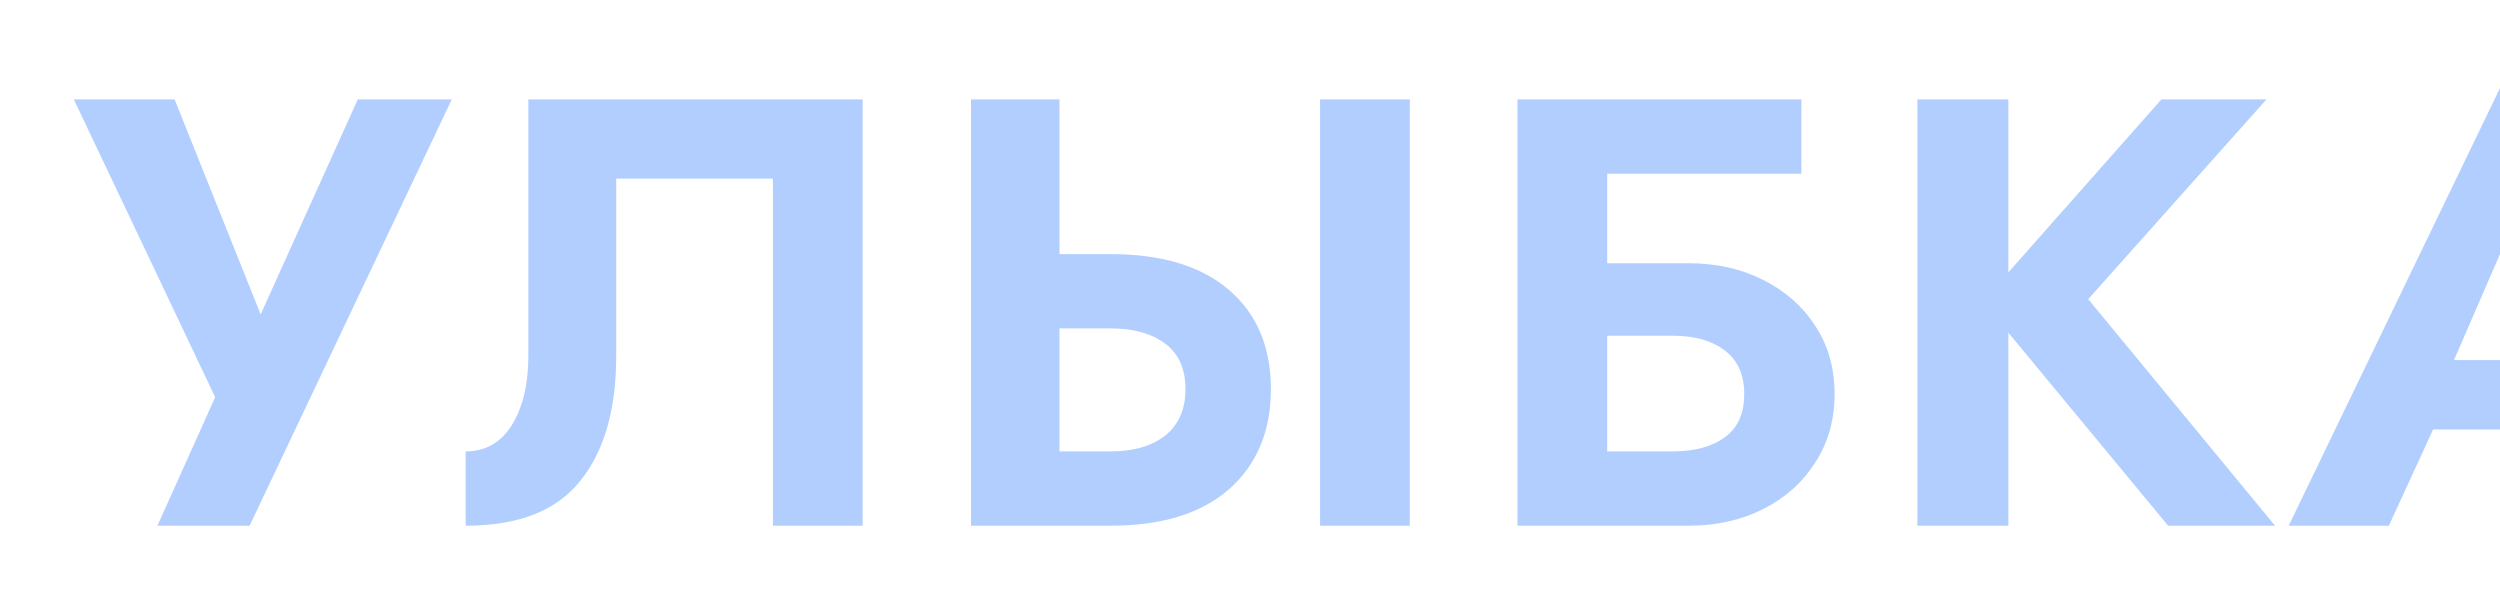 <svg width="237" height="57" viewBox="0 0 237 57" fill="none" xmlns="http://www.w3.org/2000/svg">
<g opacity="0.5" filter="url(#filter0_f_491_1399)">
<path d="M42.829 9.425L23.662 49.838H14.923L20.399 37.656L7 9.425H16.554L24.711 29.805L33.916 9.425H42.829Z" fill="#639EFF"/>
<path d="M81.779 9.425V49.838H73.273V16.93H58.417V33.73C58.417 38.849 57.271 42.814 54.98 45.623C52.727 48.433 49.115 49.838 44.144 49.838V42.794C46.008 42.794 47.464 41.967 48.513 40.312C49.562 38.618 50.086 36.444 50.086 33.788V9.425H81.779Z" fill="#639EFF"/>
<path d="M125.142 9.425H133.648V49.838H125.142V9.425ZM92.051 9.425H100.44V24.089H105.276C110.131 24.089 113.879 25.224 116.52 27.495C119.161 29.766 120.481 32.903 120.481 36.906C120.481 40.87 119.161 44.026 116.52 46.374C113.879 48.683 110.131 49.838 105.276 49.838H92.051V9.425ZM105.276 31.132H100.44V42.794H105.276C107.451 42.794 109.179 42.294 110.461 41.293C111.743 40.254 112.384 38.792 112.384 36.906C112.384 34.981 111.743 33.538 110.461 32.576C109.179 31.613 107.451 31.132 105.276 31.132Z" fill="#639EFF"/>
<path d="M143.857 9.425H170.772V16.468H152.363V24.955H160.053C162.694 24.955 165.044 25.474 167.102 26.514C169.199 27.553 170.85 28.996 172.054 30.844C173.297 32.691 173.918 34.866 173.918 37.367C173.918 39.831 173.297 42.005 172.054 43.891C170.85 45.777 169.199 47.24 167.102 48.279C165.044 49.318 162.694 49.838 160.053 49.838H143.857V9.425ZM158.538 31.825H152.363V42.794H158.538C160.635 42.794 162.286 42.352 163.49 41.467C164.733 40.581 165.354 39.215 165.354 37.367C165.354 35.52 164.733 34.134 163.49 33.211C162.286 32.287 160.635 31.825 158.538 31.825Z" fill="#639EFF"/>
<path d="M181.77 9.425H190.392V25.821L204.898 9.425H214.86L197.965 28.361L215.676 49.838H205.539L190.392 31.537V49.838H181.77V9.425Z" fill="#639EFF"/>
<path d="M248.894 49.838L244.641 40.716H230.659L226.464 49.838H216.968L237.65 7L258.39 49.838H248.894ZM237.65 22.588L232.64 34.134H242.66L237.65 22.588Z" fill="#639EFF"/>
</g>
<defs>
<filter id="filter0_f_491_1399" x="0" y="0" width="265.39" height="56.838" filterUnits="userSpaceOnUse" color-interpolation-filters="sRGB">
<feFlood flood-opacity="0" result="BackgroundImageFix"/>
<feBlend mode="normal" in="SourceGraphic" in2="BackgroundImageFix" result="shape"/>
<feGaussianBlur stdDeviation="3.5" result="effect1_foregroundBlur_491_1399"/>
</filter>
</defs>
</svg>
